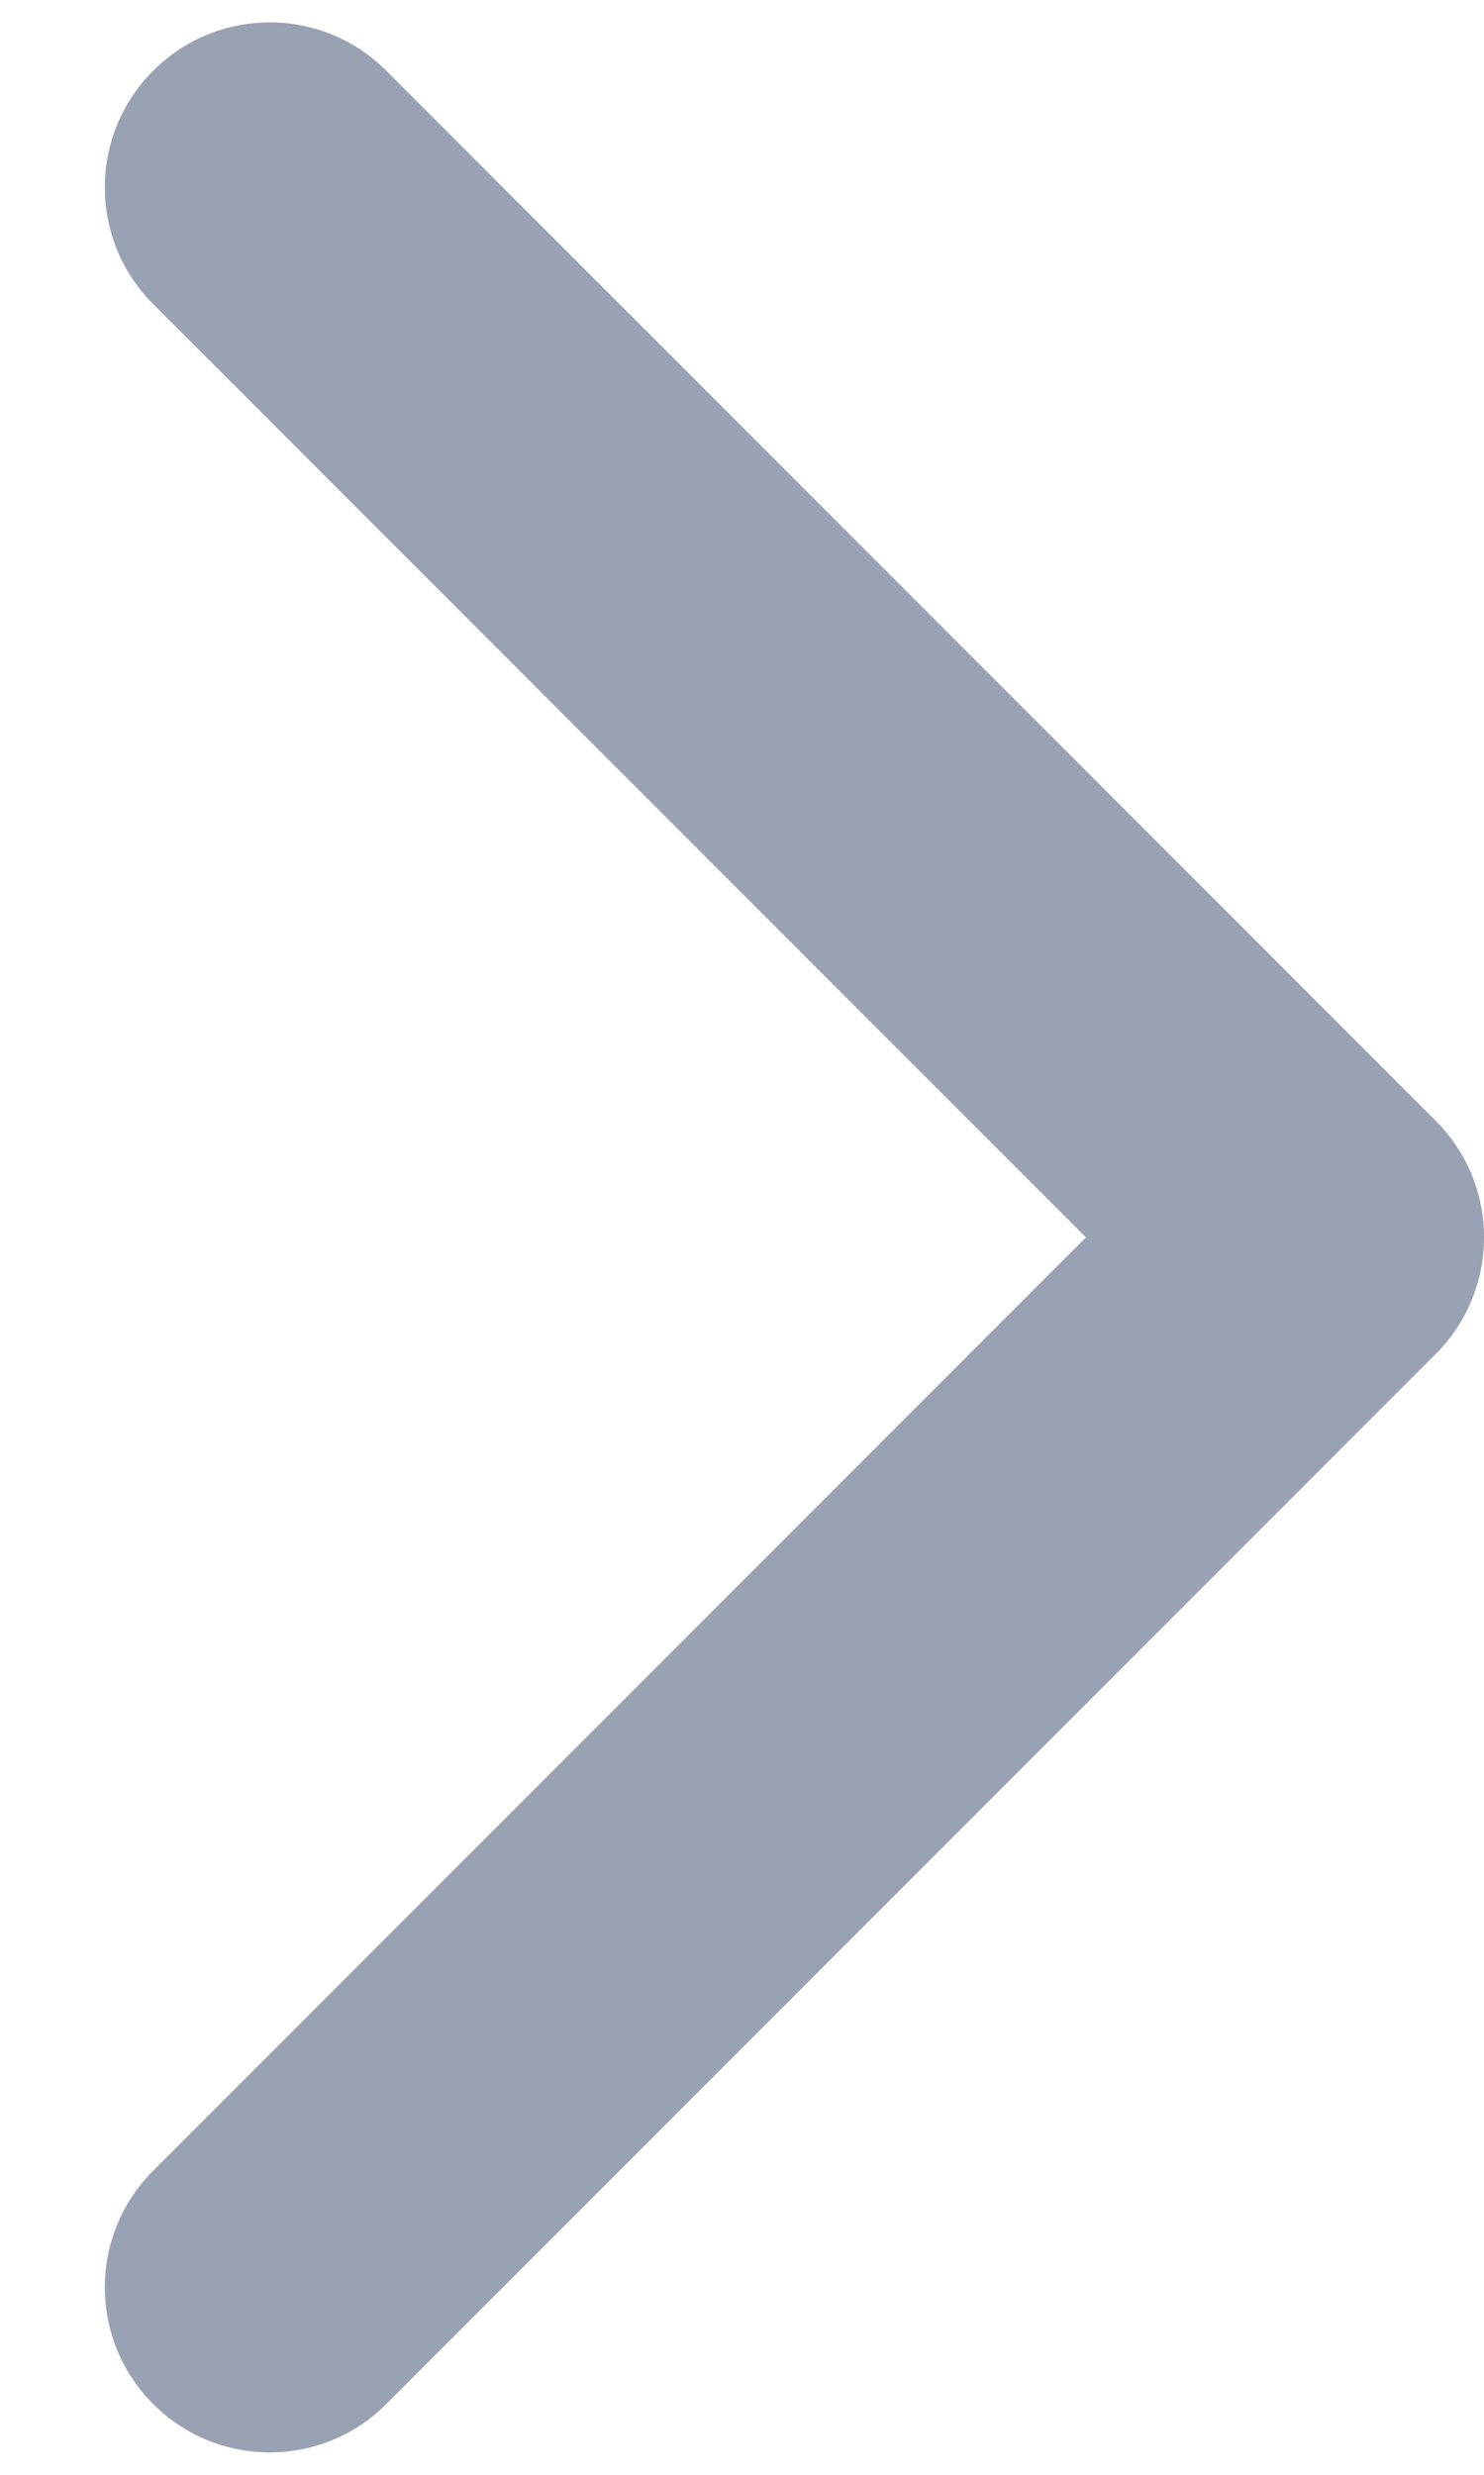 <svg width="9" height="15" viewBox="0 0 9 15" fill="none" xmlns="http://www.w3.org/2000/svg">
<path d="M8.707 6.793C9.098 7.183 9.098 7.817 8.707 8.207L2.343 14.571C1.953 14.962 1.319 14.962 0.929 14.571C0.538 14.181 0.538 13.547 0.929 13.157L6.586 7.5L0.929 1.843C0.538 1.453 0.538 0.819 0.929 0.429C1.319 0.038 1.953 0.038 2.343 0.429L8.707 6.793ZM7 6.5H8V8.5H7V6.5Z" fill="#98A2B3"/>
</svg>
